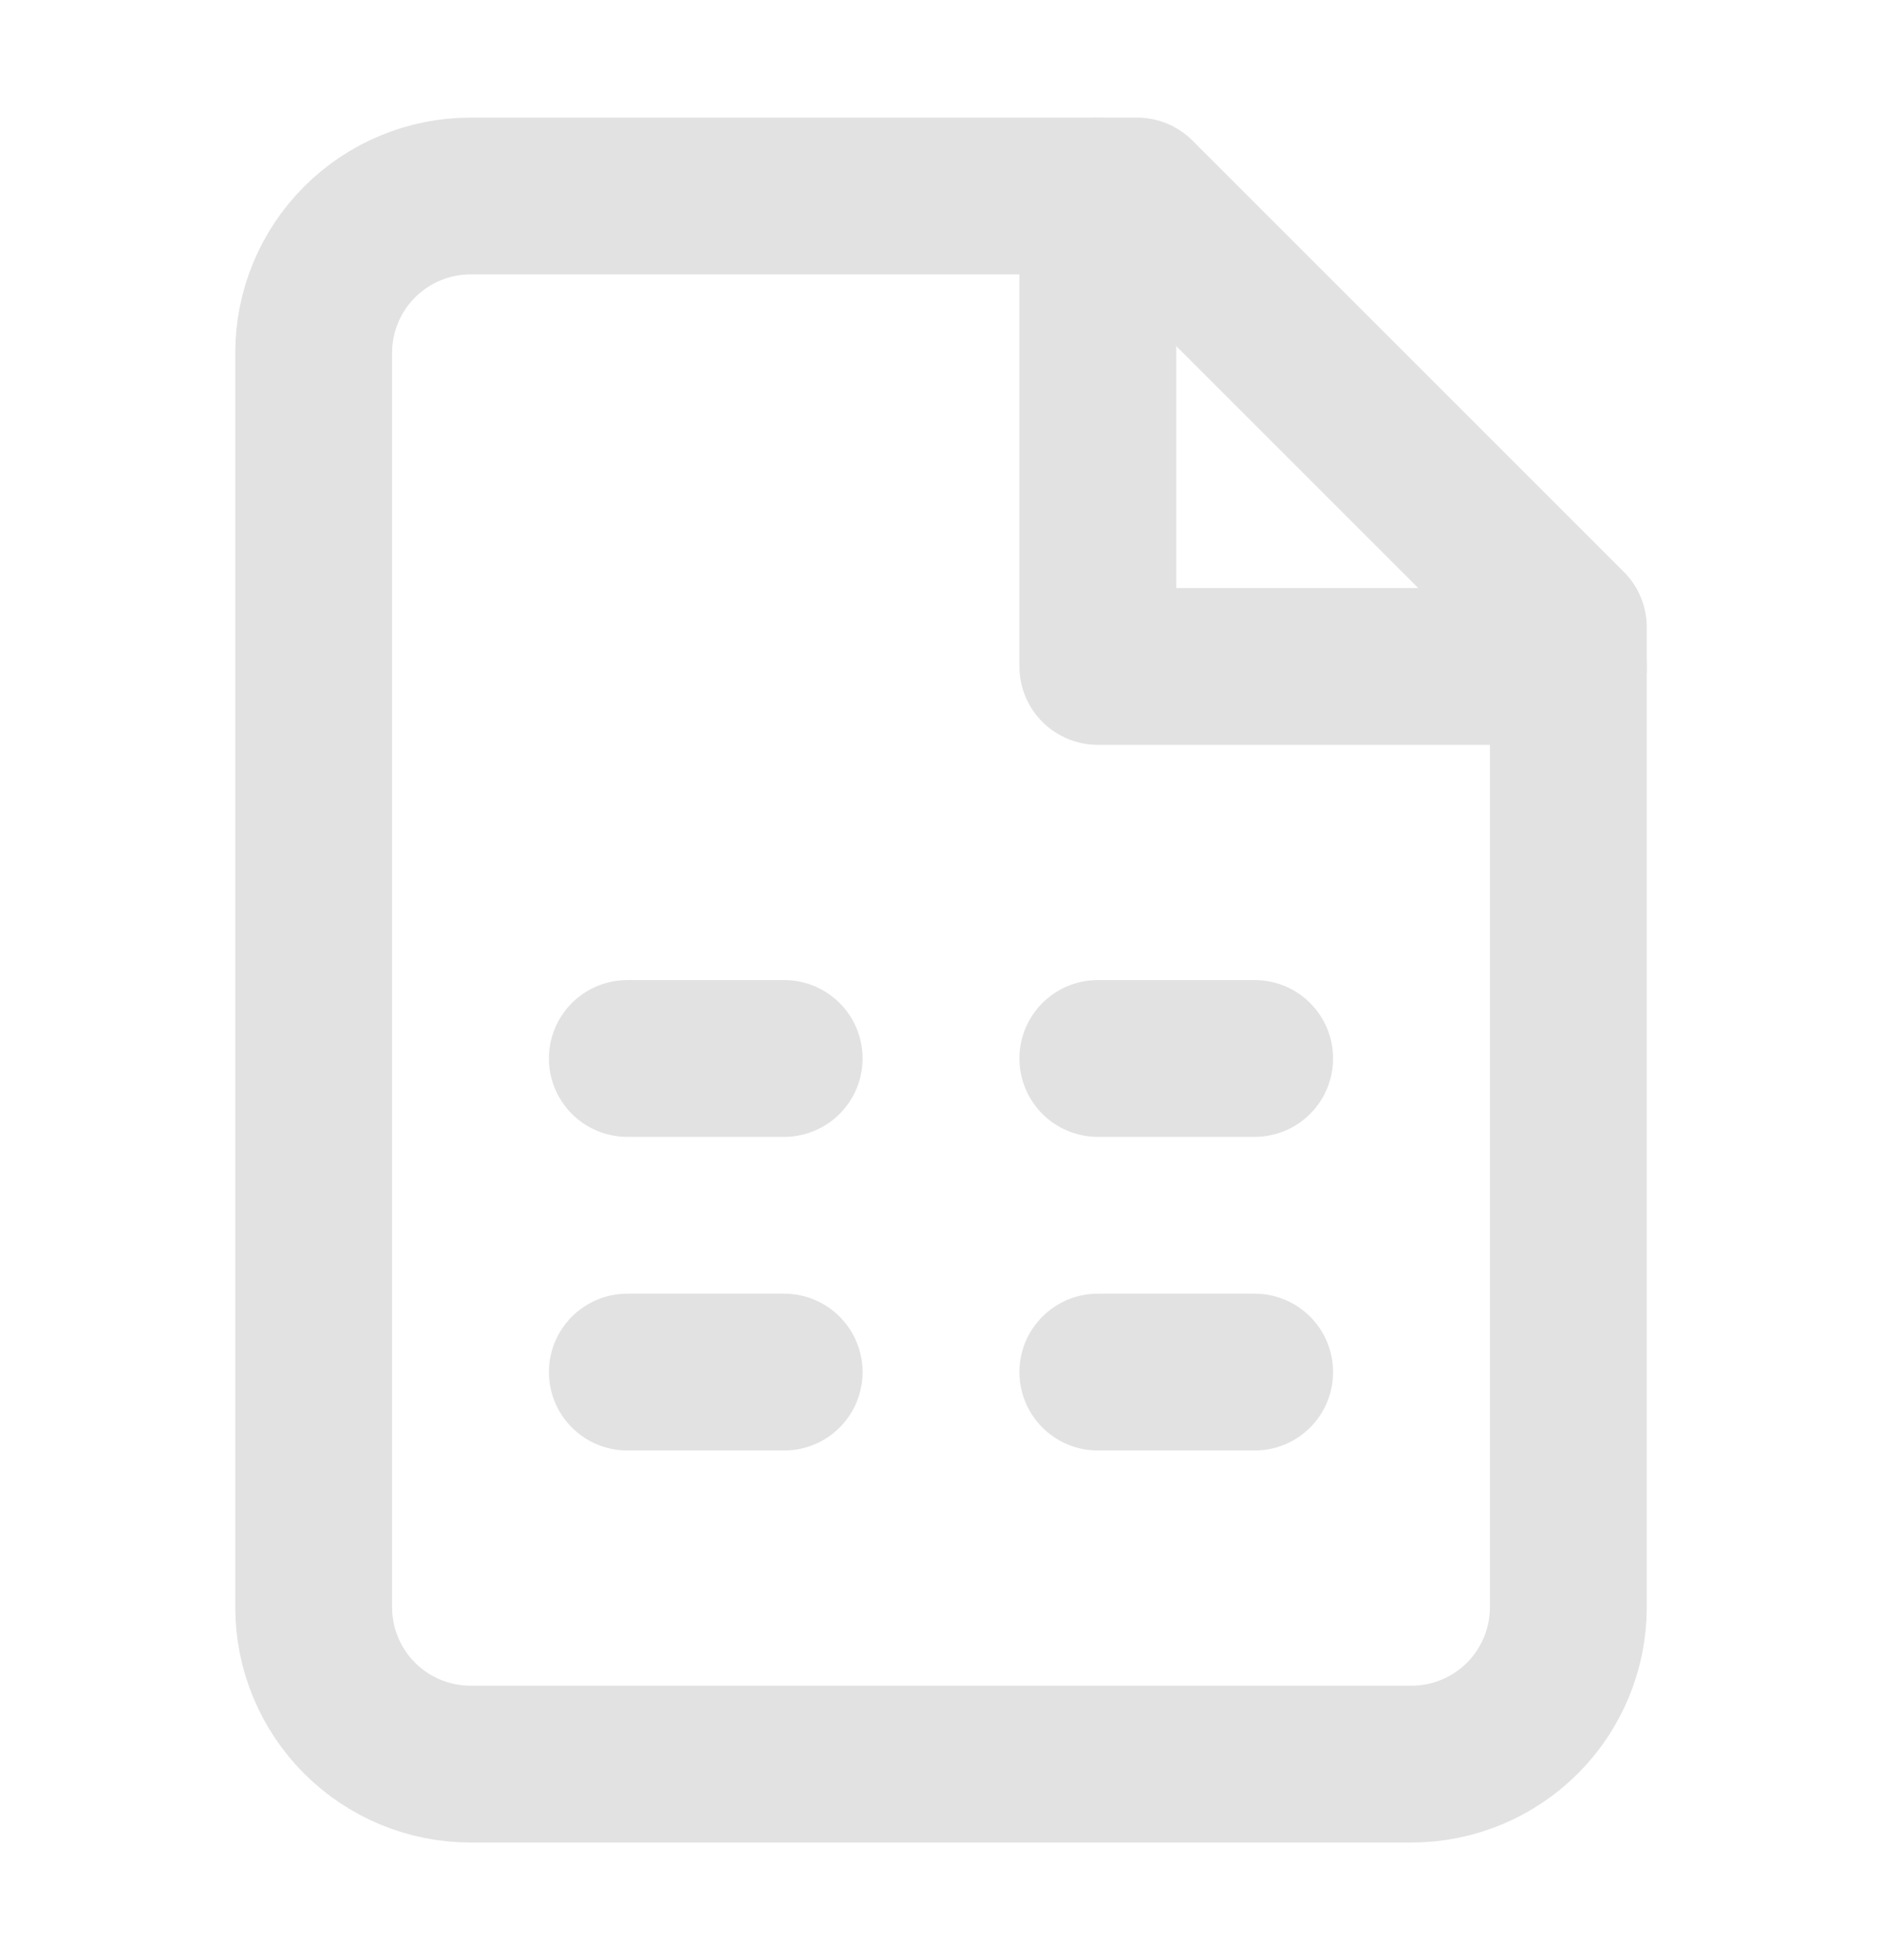 <svg width="24" height="25" viewBox="0 0 24 25" fill="none" xmlns="http://www.w3.org/2000/svg">
<path d="M14.5 2.5H6C5.47 2.5 4.961 2.711 4.586 3.086C4.211 3.461 4 3.97 4 4.5V20.5C4 21.03 4.211 21.539 4.586 21.914C4.961 22.289 5.47 22.5 6 22.5H18C18.53 22.5 19.039 22.289 19.414 21.914C19.789 21.539 20 21.03 20 20.5V8L14.5 2.5Z" stroke="#E2E2E2" stroke-width="2" stroke-linecap="round" stroke-linejoin="round"/>
<path d="M14 2.5V8.5H20" stroke="#E2E2E2" stroke-width="2" stroke-linecap="round" stroke-linejoin="round"/>
<path d="M8 13.5H10" stroke="#E2E2E2" stroke-width="2" stroke-linecap="round" stroke-linejoin="round"/>
<path d="M8 17.5H10" stroke="#E2E2E2" stroke-width="2" stroke-linecap="round" stroke-linejoin="round"/>
<path d="M14 13.5H16" stroke="#E2E2E2" stroke-width="2" stroke-linecap="round" stroke-linejoin="round"/>
<path d="M14 17.5H16" stroke="#E2E2E2" stroke-width="2" stroke-linecap="round" stroke-linejoin="round"/>
</svg>

